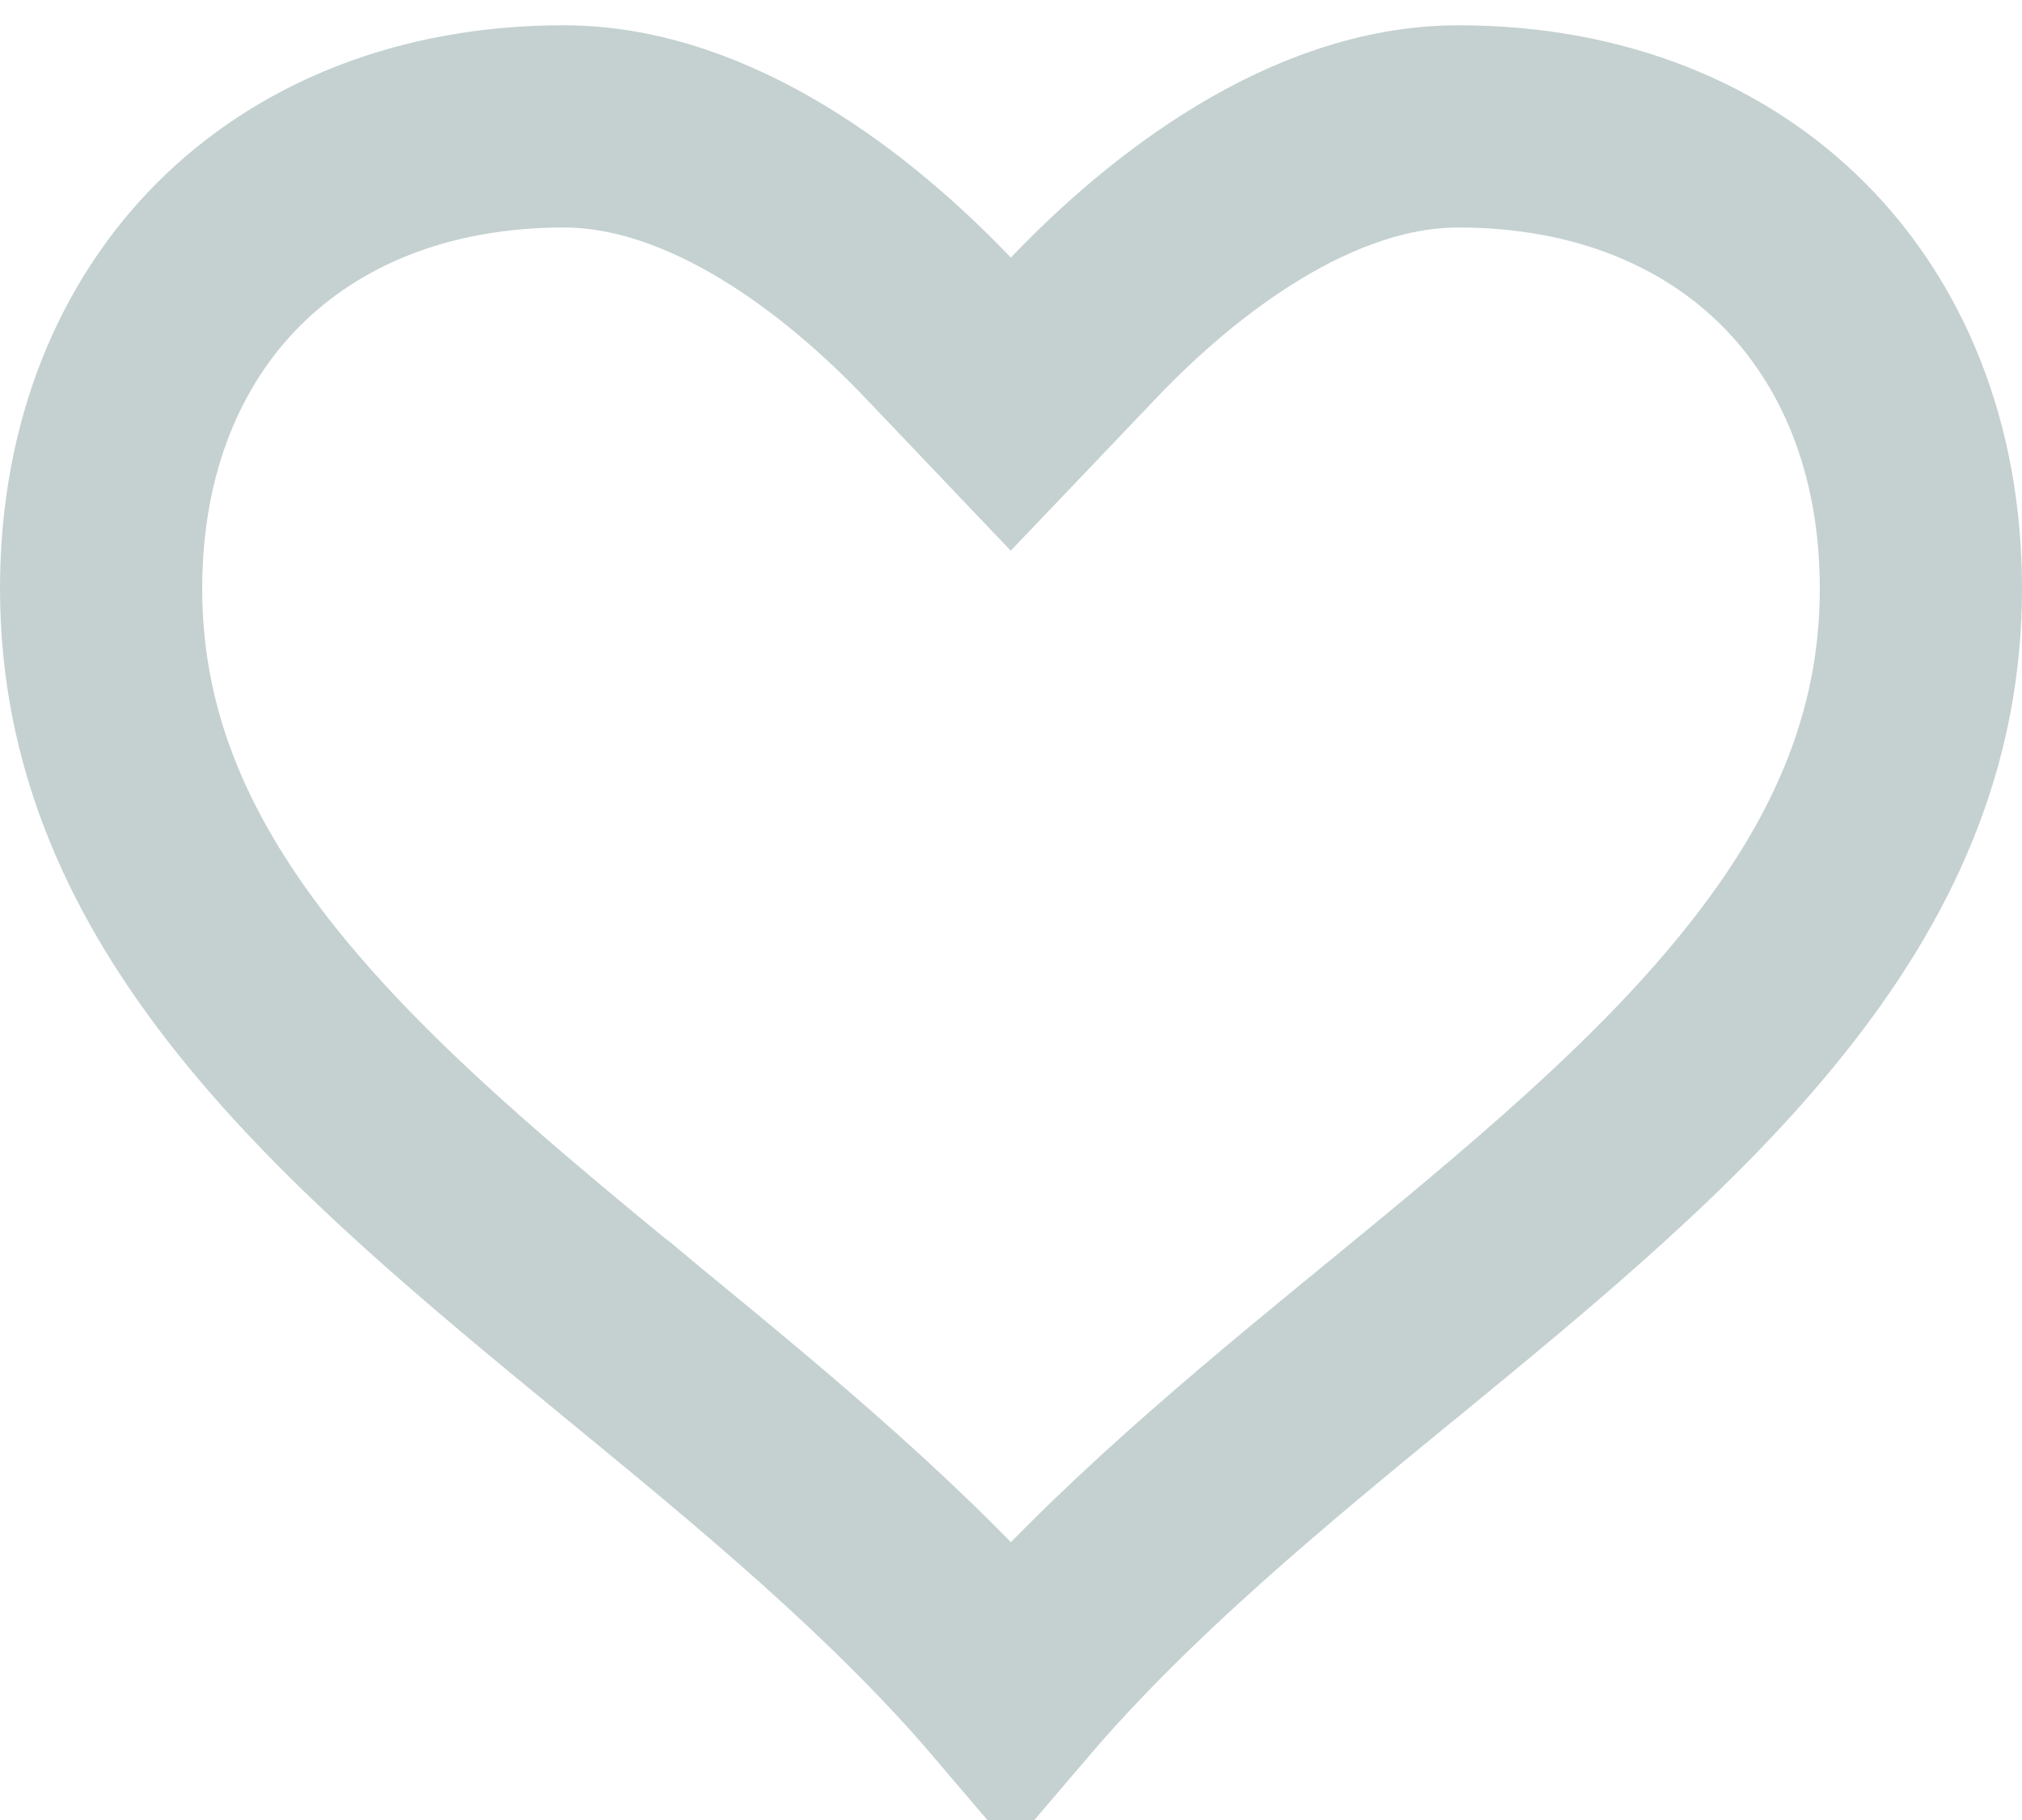 <svg width="20" height="18" viewBox="0 0 20 18" fill="none" xmlns="http://www.w3.org/2000/svg">
<path id="Vector" d="M9.275 3.238L9.998 3.997L10.722 3.238C11.589 2.329 12.963 1.25 14.426 1.25C15.828 1.25 16.959 1.735 17.737 2.513C18.515 3.291 19 4.421 19 5.822C19 7.338 18.411 8.612 17.451 9.81C16.473 11.032 15.159 12.115 13.765 13.259C13.765 13.259 13.765 13.259 13.765 13.259L13.742 13.277C12.479 14.313 11.089 15.453 9.999 16.731C8.919 15.464 7.542 14.333 6.289 13.304L6.235 13.259L6.234 13.259C4.84 12.114 3.526 11.031 2.548 9.81C1.589 8.612 1 7.338 1 5.822C1 4.421 1.485 3.291 2.263 2.513C3.041 1.735 4.172 1.25 5.575 1.25C7.037 1.25 8.407 2.329 9.275 3.238Z" stroke="#C4D1D0" stroke-width="2"/>
</svg>
